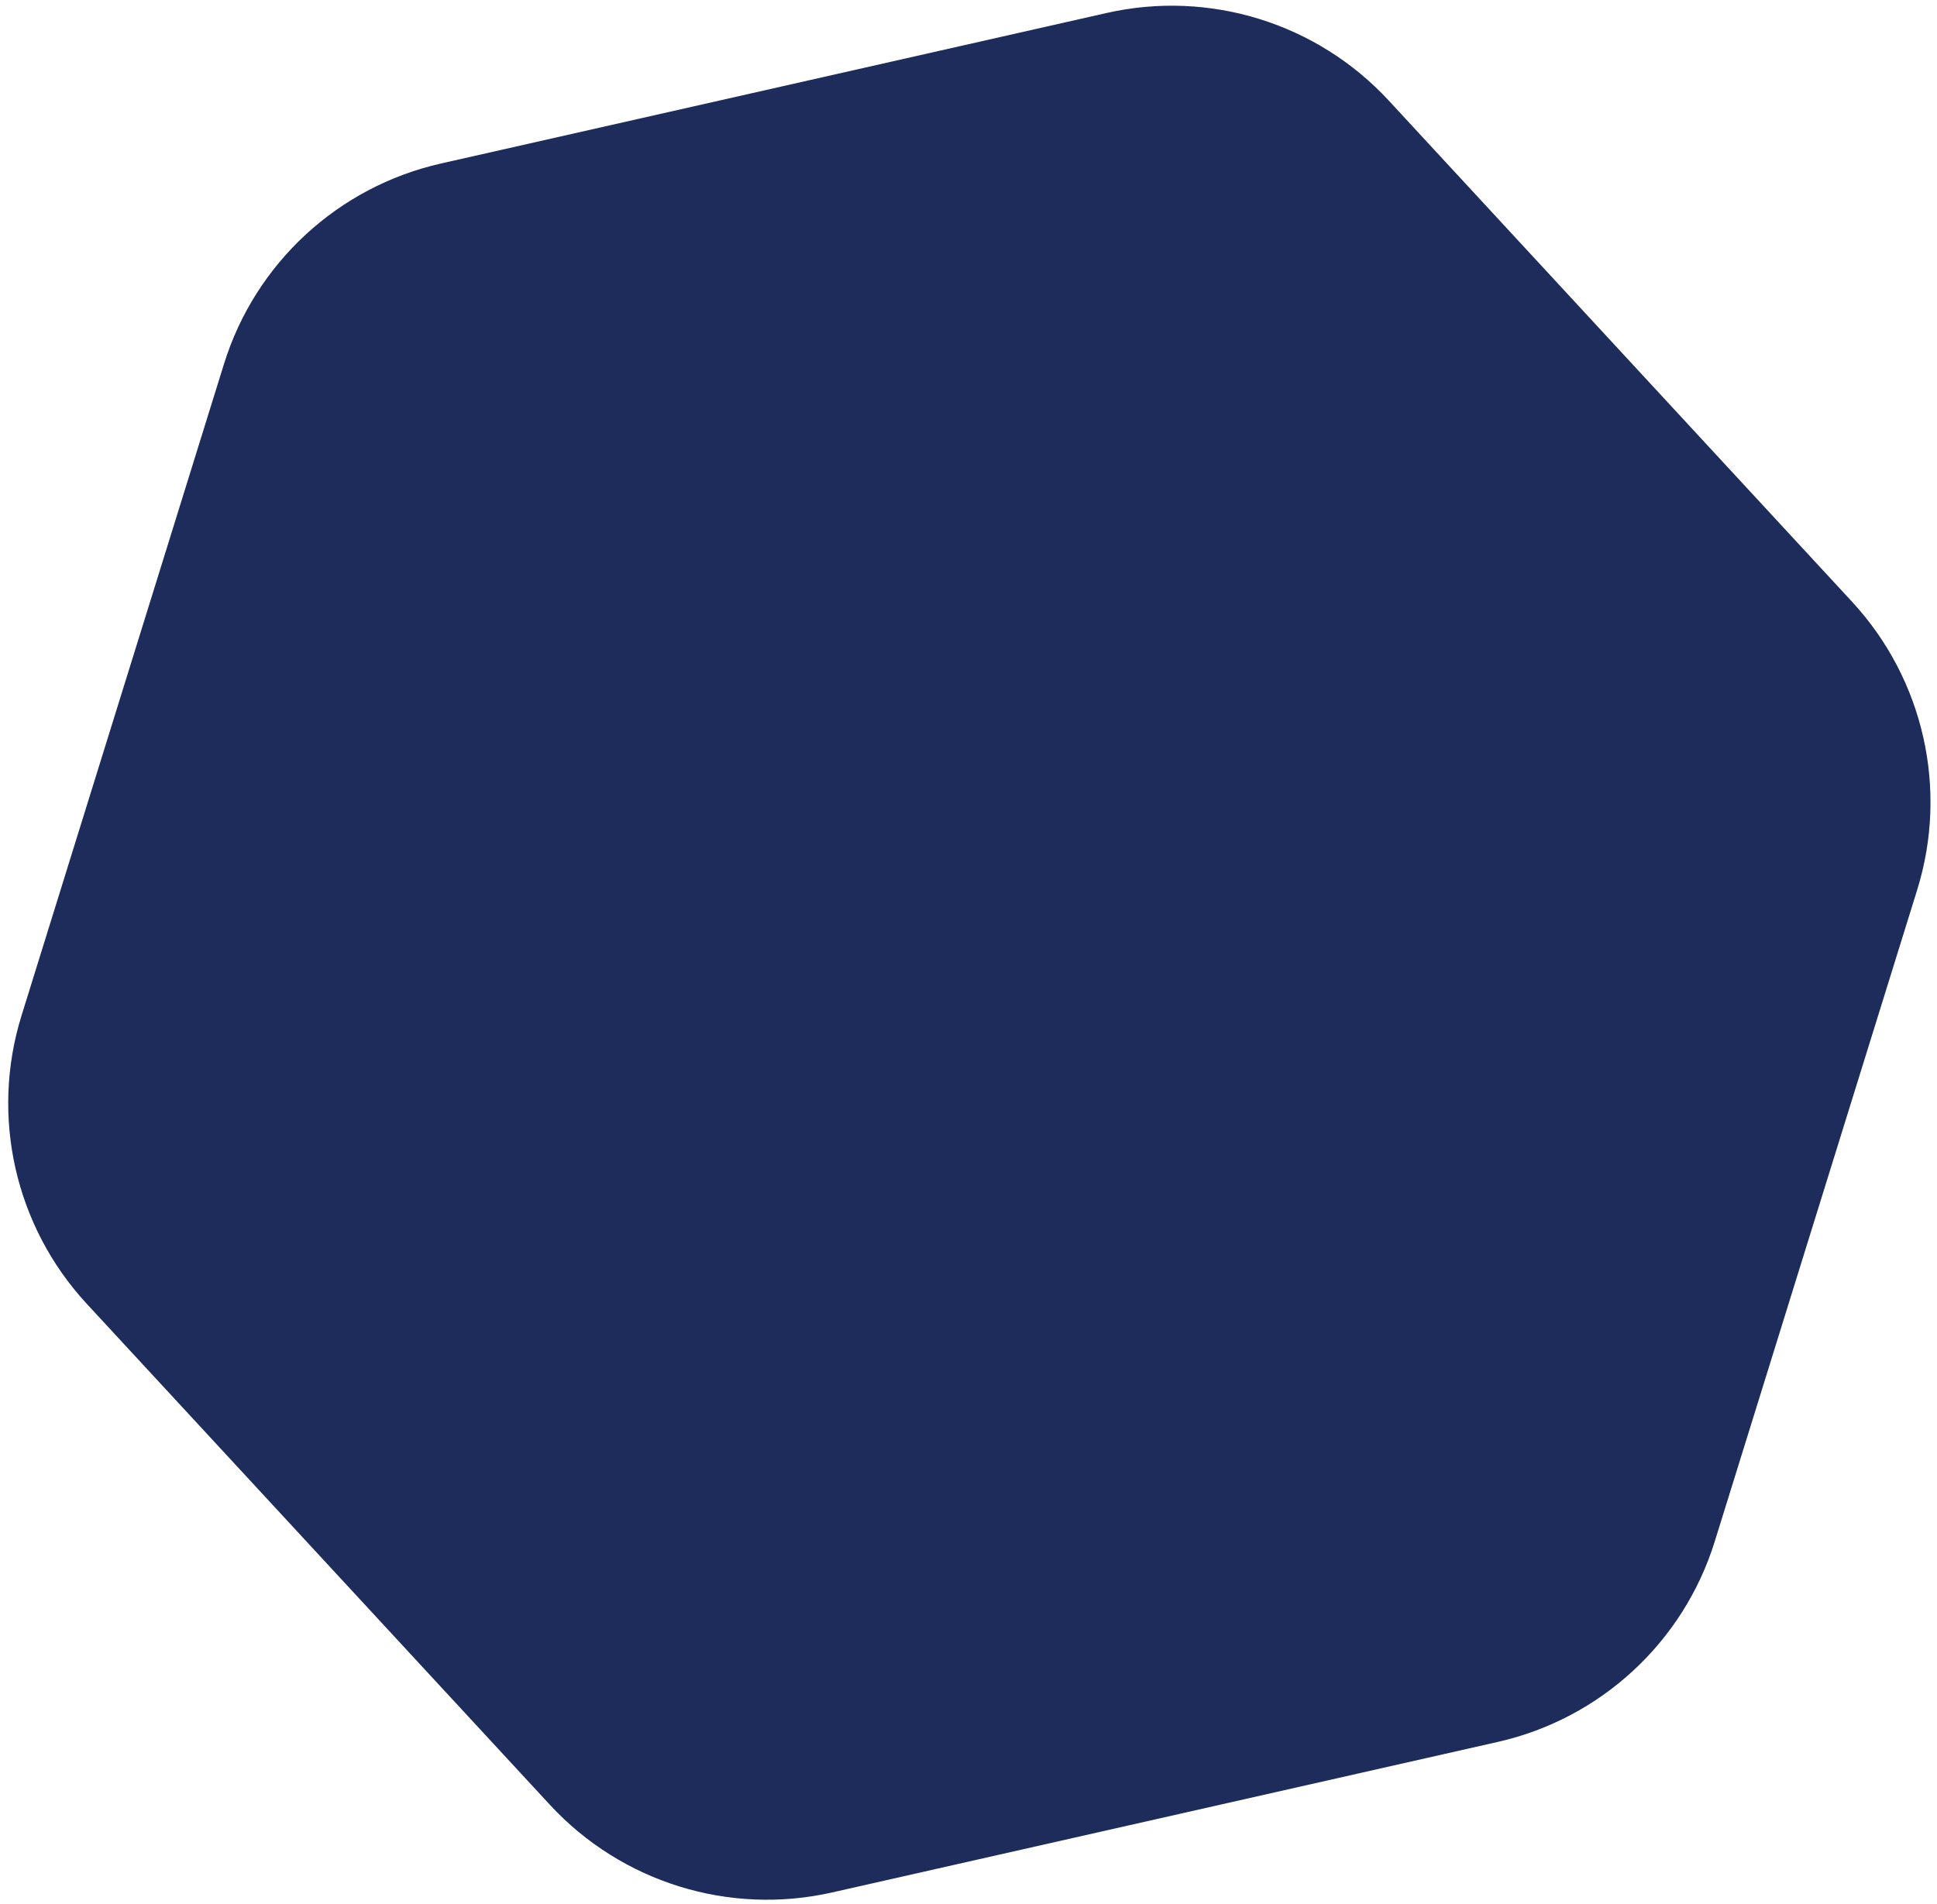 <svg width="118" height="116" viewBox="0 0 118 116" fill="none" xmlns="http://www.w3.org/2000/svg">
<path d="M67.415 0.791C73.687 -0.627 80.24 1.408 84.604 6.131L112.823 36.664C117.188 41.386 118.701 48.079 116.794 54.22L104.461 93.925C102.553 100.066 97.514 104.723 91.242 106.142L50.69 115.314C44.417 116.732 37.865 114.697 33.5 109.974L5.281 79.441C0.917 74.718 -0.597 68.026 1.311 61.884L13.644 22.18C15.551 16.038 20.59 11.381 26.863 9.963L67.415 0.791Z" fill="#1D2C5B"/>
</svg>
